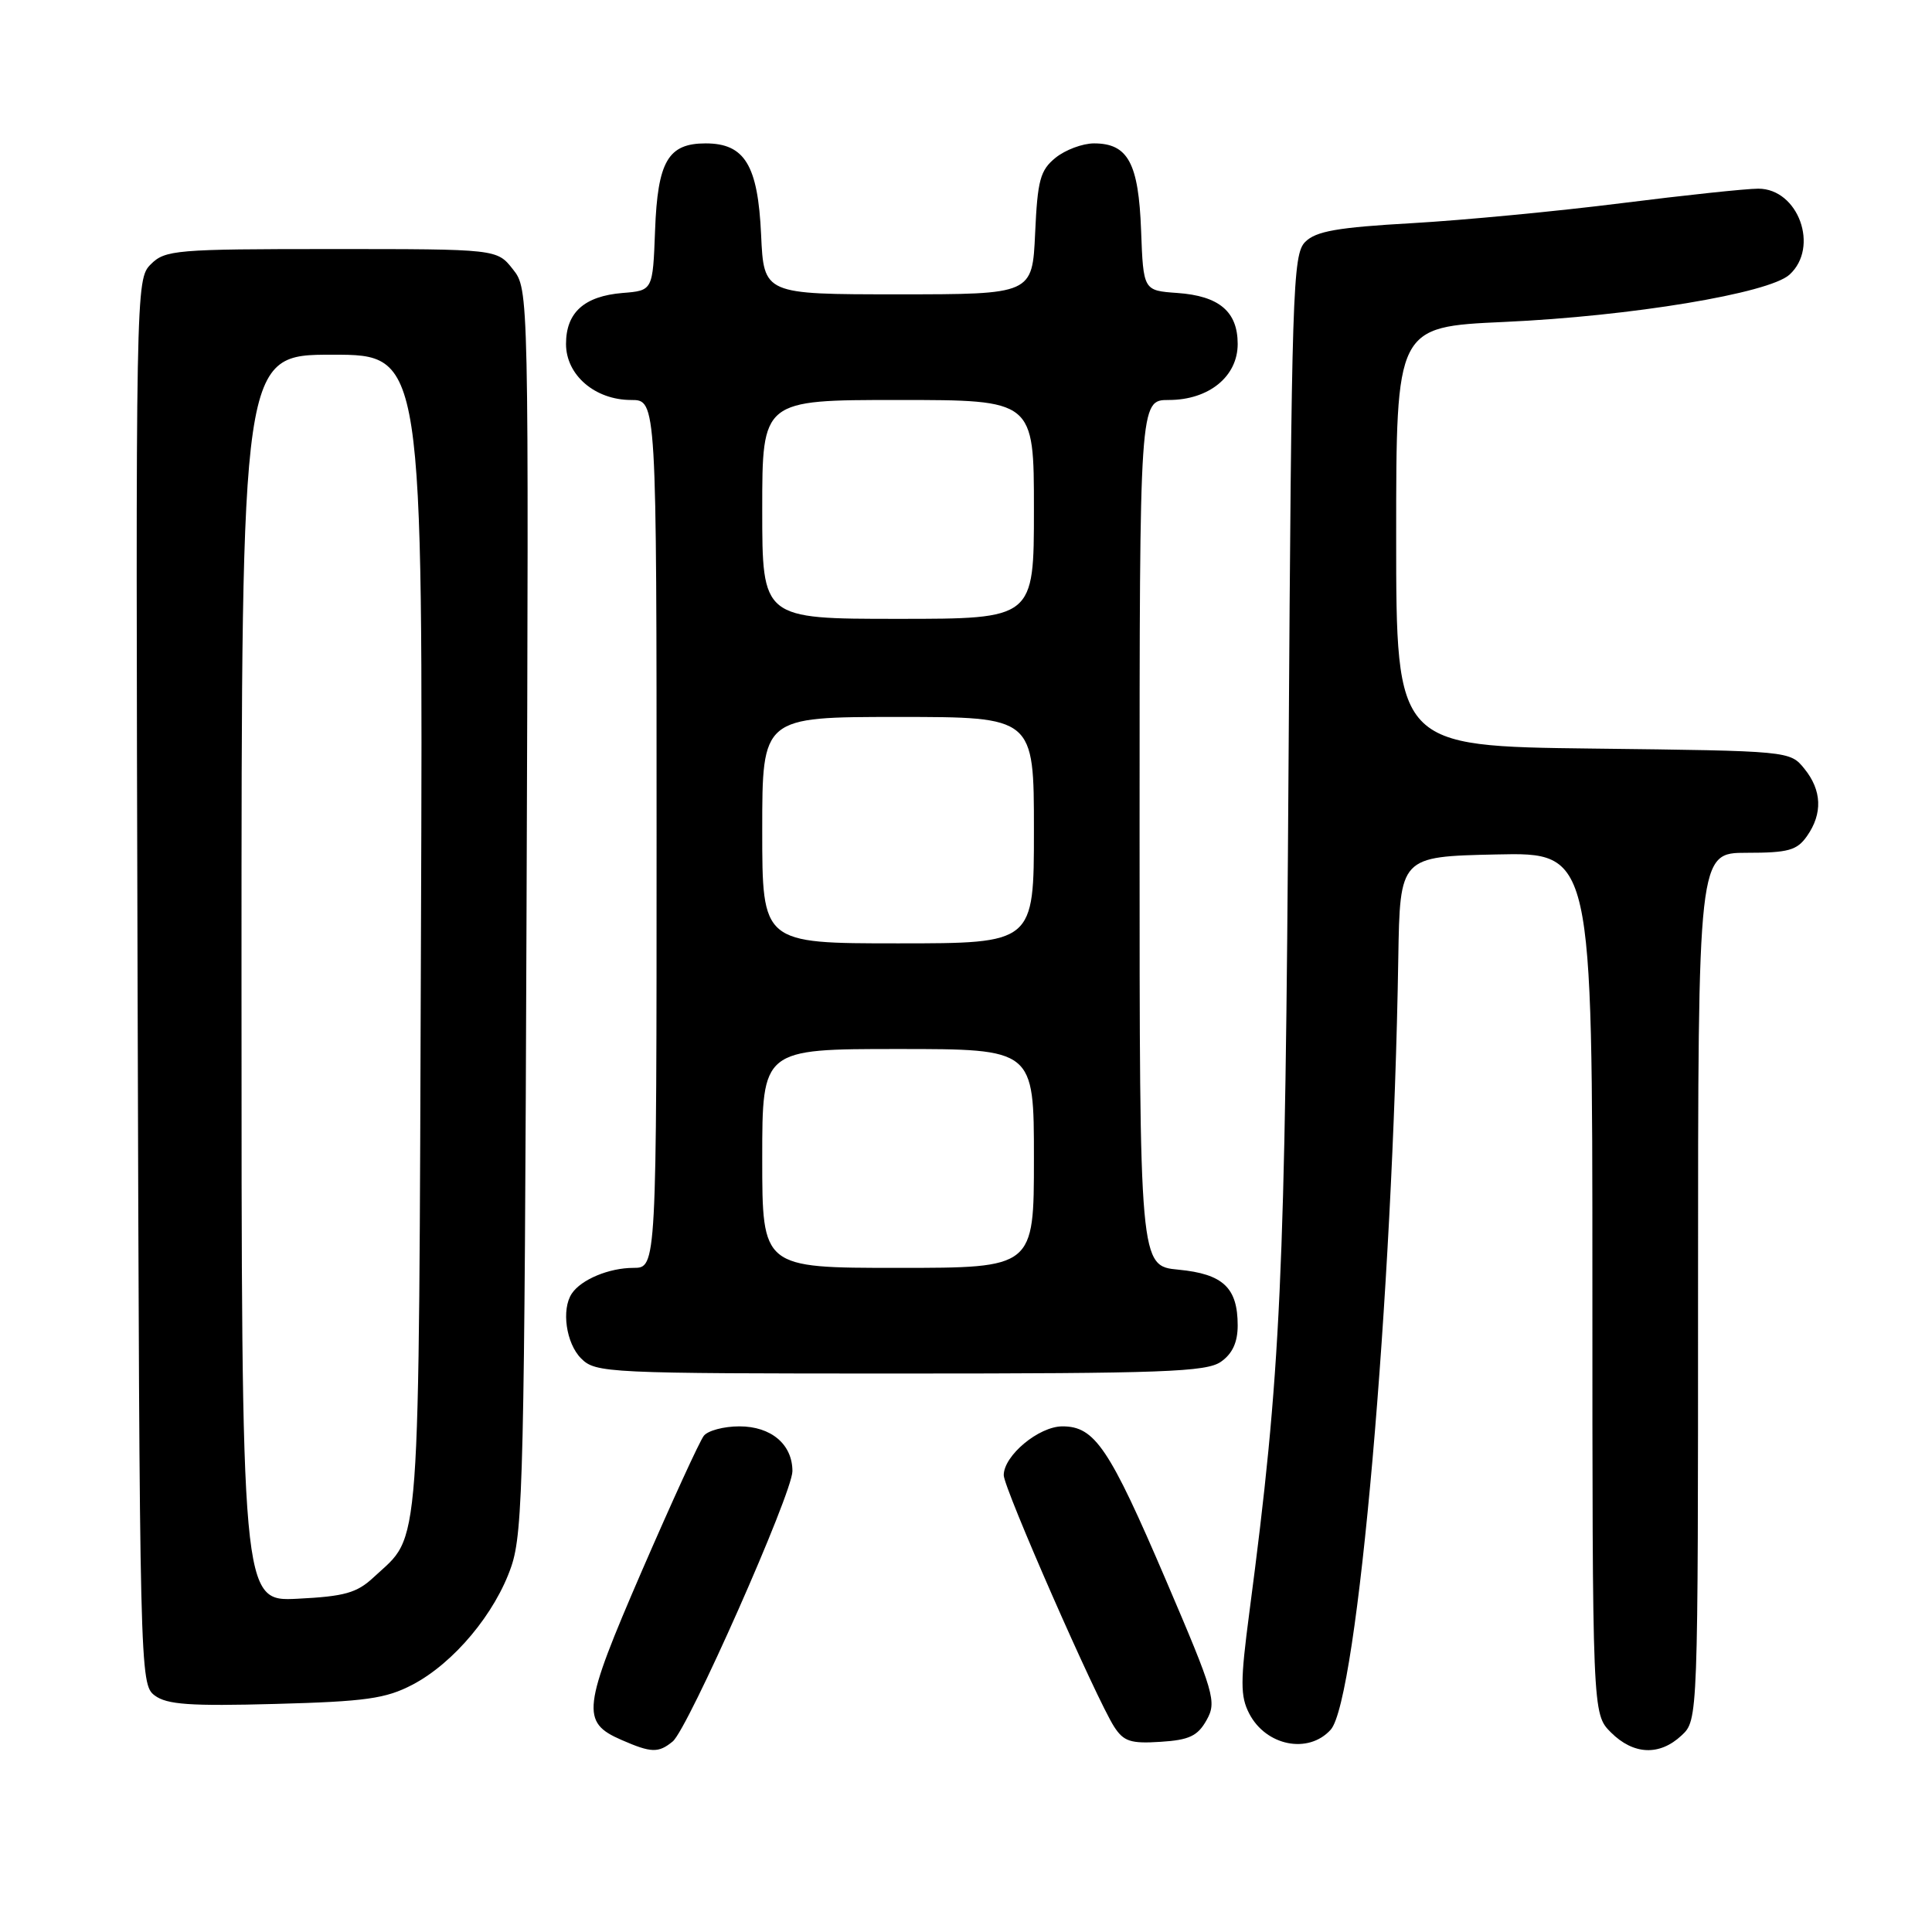 <?xml version="1.0" encoding="UTF-8" standalone="no"?>
<!DOCTYPE svg PUBLIC "-//W3C//DTD SVG 1.1//EN" "http://www.w3.org/Graphics/SVG/1.1/DTD/svg11.dtd" >
<svg xmlns="http://www.w3.org/2000/svg" xmlns:xlink="http://www.w3.org/1999/xlink" version="1.1" viewBox="0 0 256 256">
 <g >
 <path fill="currentColor"
d=" M 89.14 230.75 C 91.16 229.08 105.00 197.84 105.00 194.94 C 105.00 191.38 102.18 189.00 97.97 189.00 C 95.92 189.00 93.80 189.56 93.26 190.25 C 92.71 190.94 89.02 199.01 85.04 208.18 C 77.16 226.40 76.94 228.20 82.35 230.55 C 86.31 232.28 87.25 232.30 89.14 230.75 Z  M 222.81 229.96 C 225.00 227.92 225.00 227.92 225.00 170.46 C 225.00 113.00 225.00 113.00 231.44 113.00 C 236.97 113.00 238.11 112.68 239.44 110.78 C 241.53 107.80 241.41 104.72 239.09 101.86 C 237.18 99.50 237.13 99.50 211.09 99.19 C 185.00 98.88 185.00 98.88 185.00 71.09 C 185.00 43.31 185.00 43.31 199.30 42.66 C 216.12 41.90 234.38 38.87 237.11 36.40 C 241.11 32.78 238.30 25.00 232.98 25.00 C 231.38 25.00 223.20 25.87 214.79 26.93 C 206.38 27.99 193.93 29.18 187.11 29.57 C 177.22 30.13 174.37 30.63 172.95 32.05 C 171.29 33.71 171.14 38.29 170.74 101.17 C 170.30 169.61 169.74 181.74 165.55 213.62 C 164.34 222.82 164.34 224.76 165.53 227.06 C 167.75 231.35 173.37 232.46 176.32 229.20 C 179.87 225.28 184.57 171.70 185.28 127.00 C 185.50 113.50 185.50 113.50 198.25 113.22 C 211.00 112.94 211.00 112.94 211.00 170.02 C 211.00 227.09 211.00 227.09 213.45 229.55 C 216.44 232.53 219.89 232.69 222.81 229.96 Z  M 159.88 227.92 C 161.24 225.49 160.92 224.40 154.51 209.42 C 146.99 191.85 145.07 189.00 140.78 189.00 C 137.65 189.00 133.00 192.87 133.00 195.47 C 133.00 197.18 145.26 225.11 147.63 228.80 C 148.89 230.75 149.82 231.06 153.78 230.80 C 157.58 230.56 158.70 230.03 159.88 227.92 Z  M 54.64 223.24 C 60.13 220.37 65.64 213.77 67.76 207.54 C 69.31 202.97 69.50 194.78 69.77 120.43 C 70.07 38.35 70.07 38.35 67.96 35.68 C 65.85 33.00 65.85 33.00 43.93 33.00 C 23.28 33.00 21.88 33.12 19.98 35.02 C 17.99 37.01 17.97 37.95 18.23 130.10 C 18.50 221.84 18.53 223.18 20.50 224.66 C 22.12 225.87 25.18 226.09 36.50 225.78 C 48.45 225.46 51.11 225.08 54.64 223.24 Z  M 161.78 180.44 C 163.30 179.38 164.00 177.86 164.00 175.63 C 164.00 170.63 162.07 168.81 156.17 168.24 C 151.00 167.75 151.00 167.75 151.00 110.37 C 151.00 53.00 151.00 53.00 154.87 53.00 C 160.18 53.00 164.00 49.89 164.00 45.58 C 164.00 41.29 161.55 39.21 156.00 38.82 C 151.50 38.50 151.50 38.50 151.20 30.53 C 150.87 21.60 149.46 19.00 144.96 19.00 C 143.45 19.00 141.16 19.86 139.87 20.90 C 137.83 22.56 137.48 23.85 137.16 30.90 C 136.79 39.00 136.79 39.00 119.00 39.00 C 101.21 39.00 101.21 39.00 100.85 31.10 C 100.43 21.88 98.68 19.00 93.50 19.00 C 88.52 19.00 87.14 21.38 86.80 30.53 C 86.50 38.50 86.50 38.50 82.50 38.82 C 77.41 39.24 75.00 41.41 75.00 45.58 C 75.00 49.70 78.84 53.00 83.63 53.00 C 87.00 53.00 87.00 53.00 87.00 110.50 C 87.00 168.00 87.00 168.00 83.93 168.00 C 80.71 168.00 77.01 169.54 75.77 171.40 C 74.36 173.50 75.01 178.01 77.00 180.00 C 78.93 181.93 80.33 182.00 119.28 182.00 C 154.11 182.00 159.86 181.79 161.78 180.44 Z  M 32.00 129.61 C 32.00 47.00 32.00 47.00 44.03 47.00 C 56.06 47.00 56.06 47.00 55.78 123.75 C 55.47 207.93 55.83 203.10 49.53 208.98 C 47.30 211.07 45.68 211.53 39.44 211.84 C 32.00 212.22 32.00 212.22 32.00 129.61 Z  M 101.00 153.50 C 101.00 139.00 101.00 139.00 119.00 139.00 C 137.00 139.00 137.00 139.00 137.00 153.50 C 137.00 168.00 137.00 168.00 119.00 168.00 C 101.00 168.00 101.00 168.00 101.00 153.50 Z  M 101.00 110.00 C 101.00 95.00 101.00 95.00 119.00 95.00 C 137.00 95.00 137.00 95.00 137.00 110.00 C 137.00 125.00 137.00 125.00 119.00 125.00 C 101.00 125.00 101.00 125.00 101.00 110.00 Z  M 101.00 67.50 C 101.00 53.00 101.00 53.00 119.00 53.00 C 137.00 53.00 137.00 53.00 137.00 67.50 C 137.00 82.00 137.00 82.00 119.00 82.00 C 101.00 82.00 101.00 82.00 101.00 67.50 Z "/>
</g>
</svg>